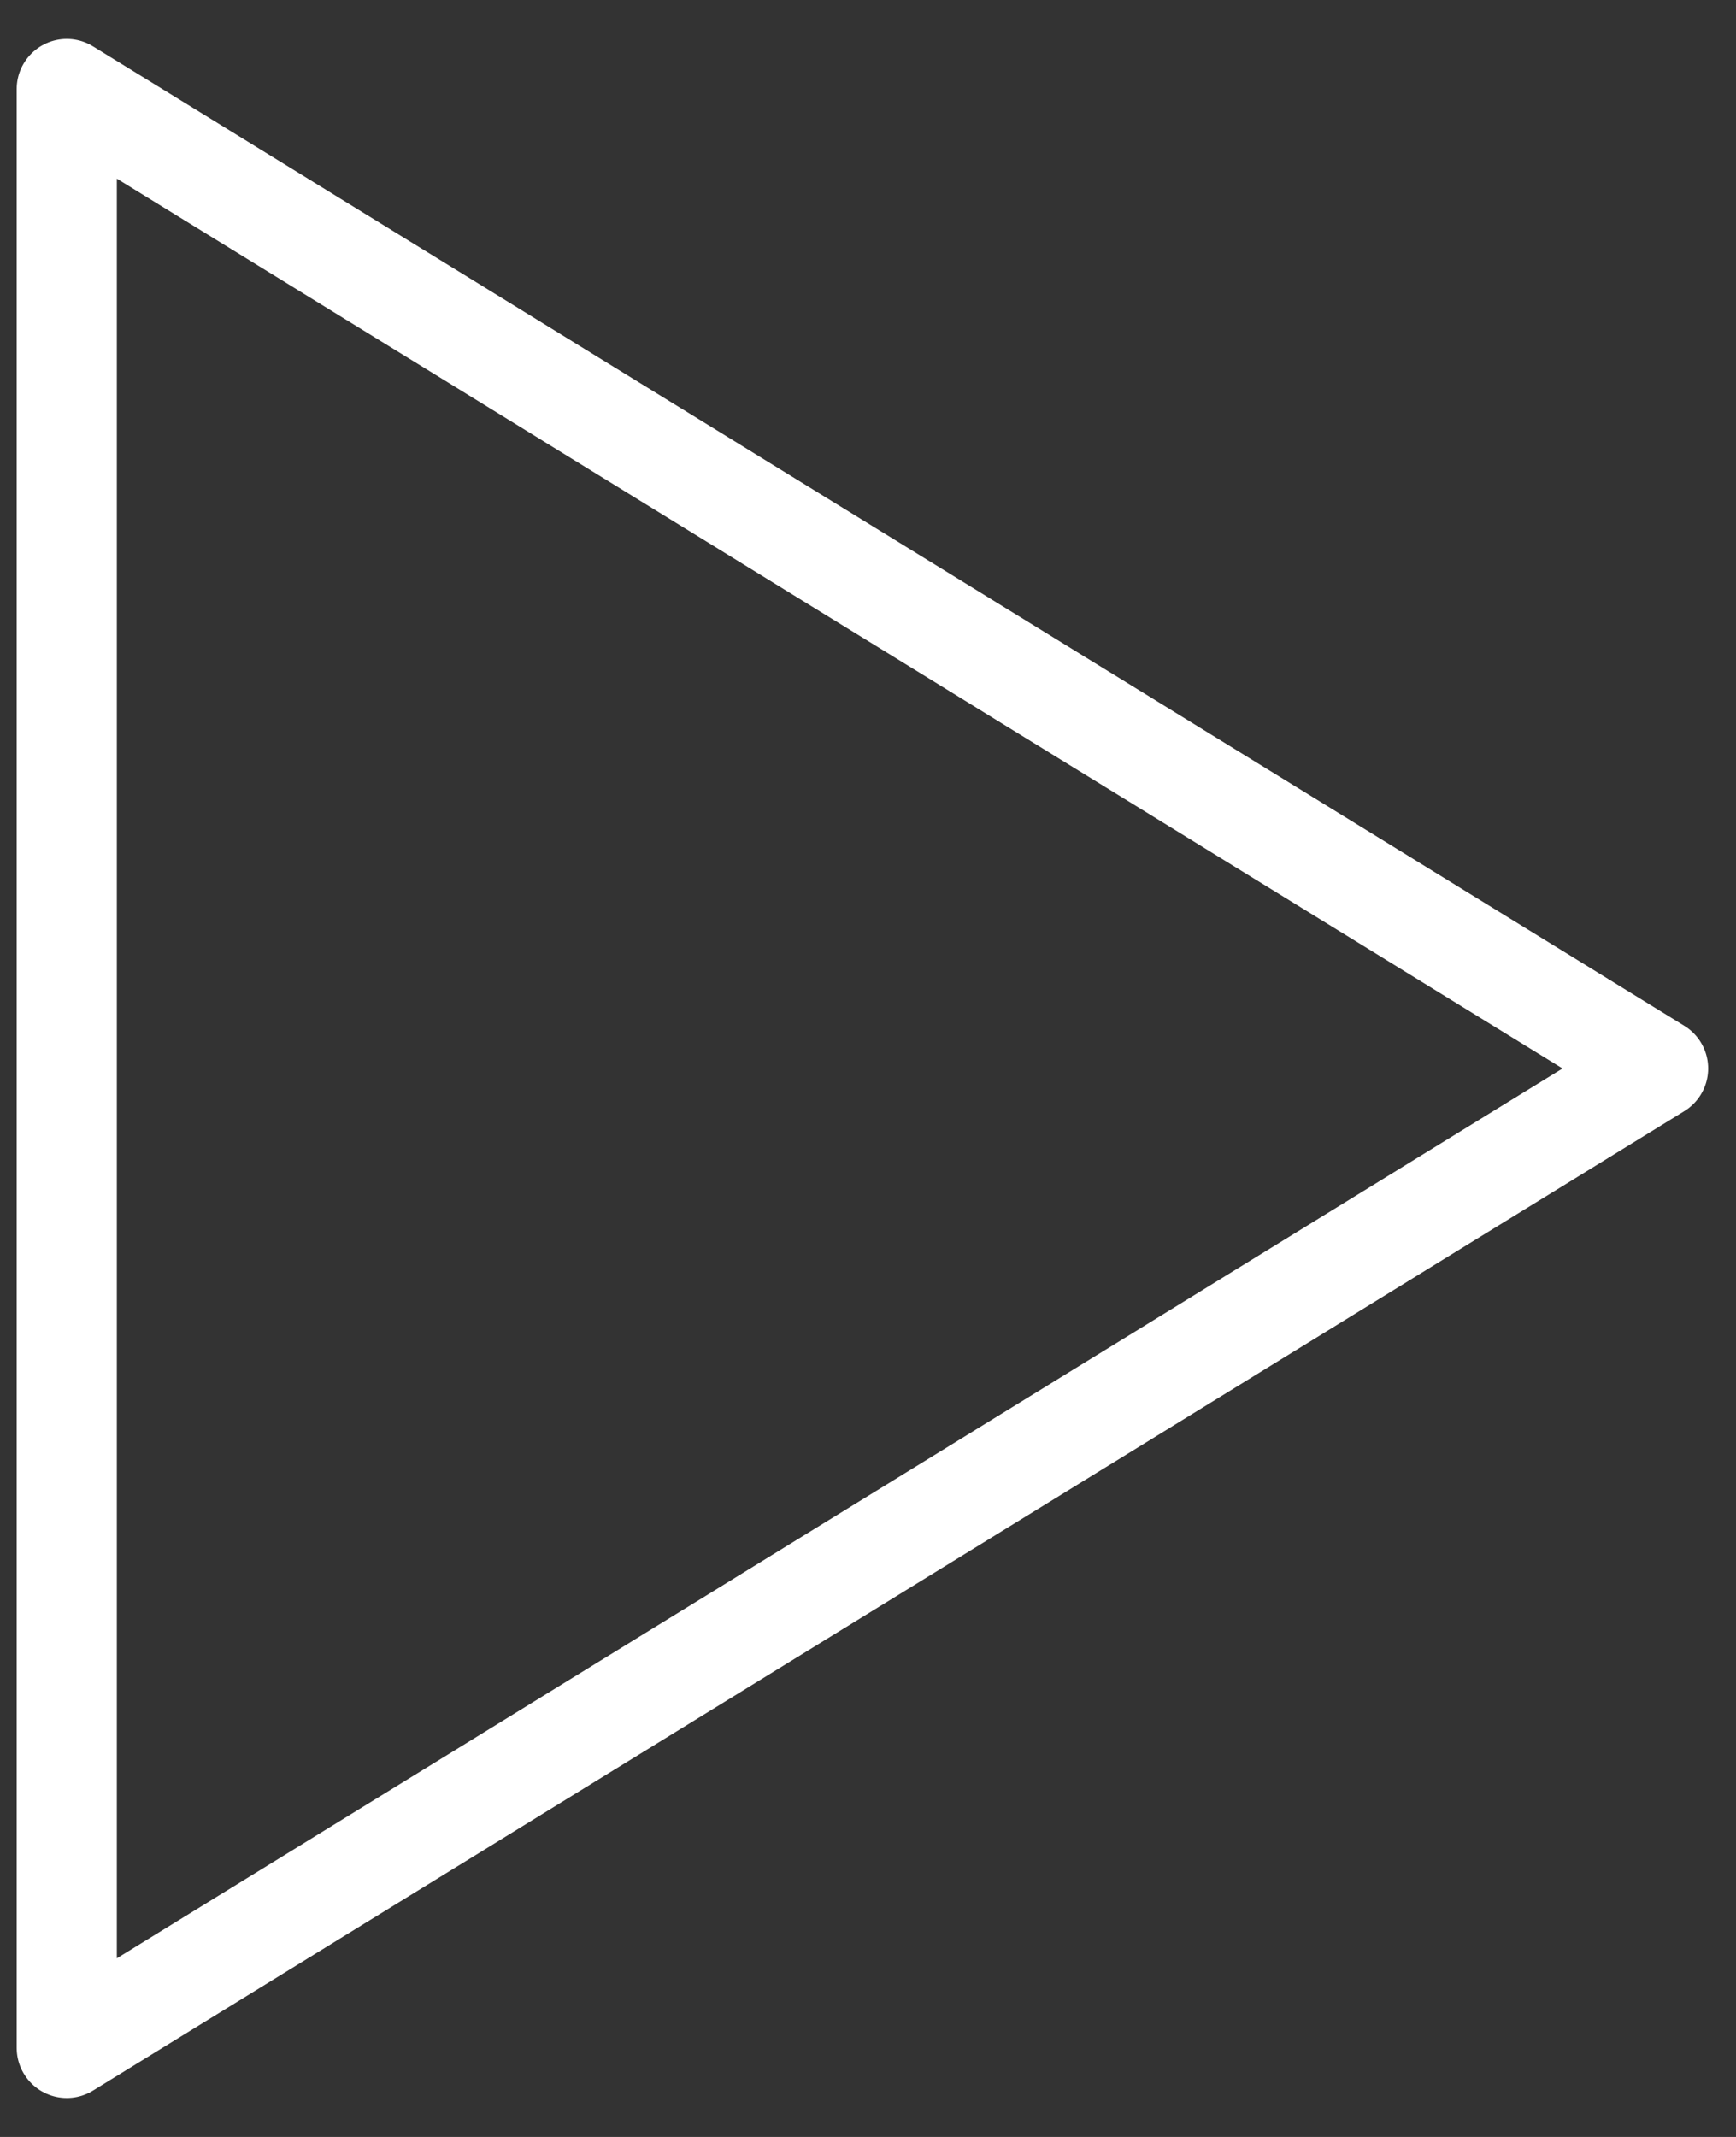<svg width="26" height="32" viewBox="0 0 26 32" fill="none" xmlns="http://www.w3.org/2000/svg">
<rect x="0" y="0" width="26" height="32" fill="#333333" stroke="none"/>
<path d="M1 1.333V30.667L24.833 16L1 1.333Z" stroke="white" stroke-width="1.5" stroke-linecap="round" stroke-linejoin="round"/>
</svg>
